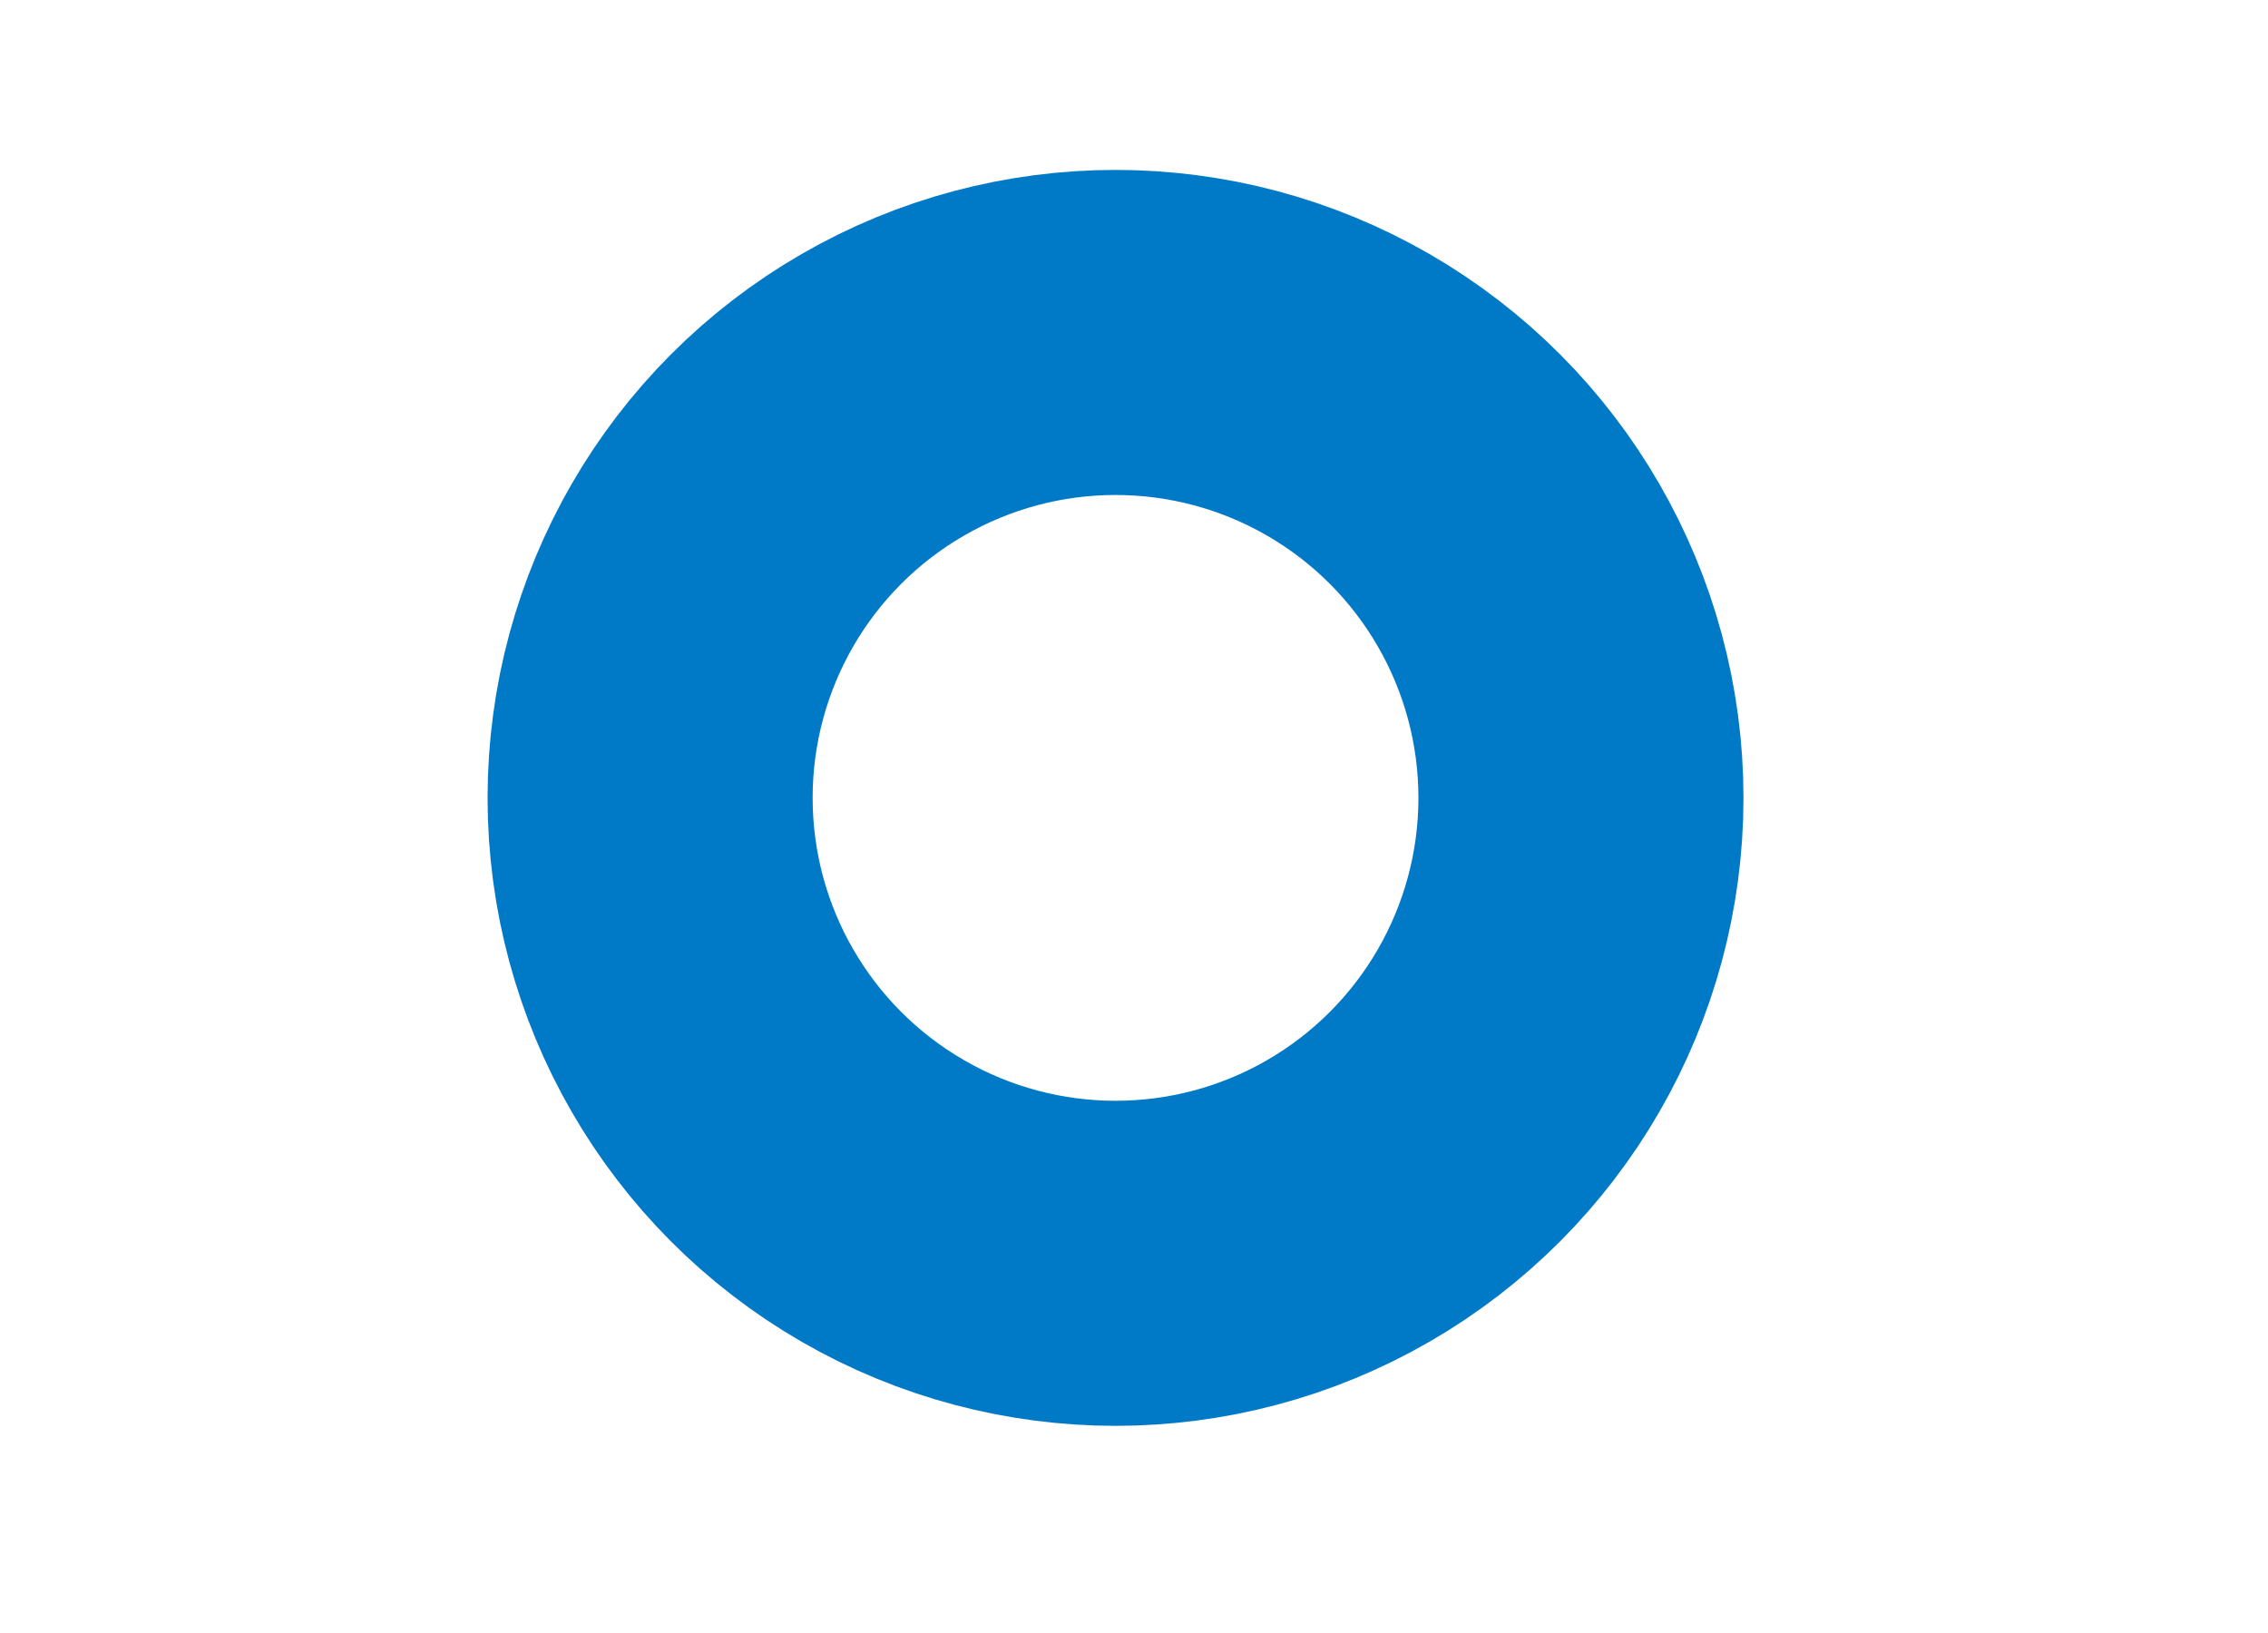 <?xml version="1.0" encoding="utf-8"?>
<!-- Generator: Adobe Illustrator 26.0.3, SVG Export Plug-In . SVG Version: 6.00 Build 0)  -->
<svg version="1.0" id="katman_1" xmlns="http://www.w3.org/2000/svg" xmlns:xlink="http://www.w3.org/1999/xlink" x="0px" y="0px"
	 viewBox="0 0 307 221" style="enable-background:new 0 0 307 221;" xml:space="preserve">
<style type="text/css">
	.st0{fill:none;stroke:#007AC7;stroke-width:44;}
</style>
<circle class="st0" cx="151" cy="108" r="63"/>
</svg>

